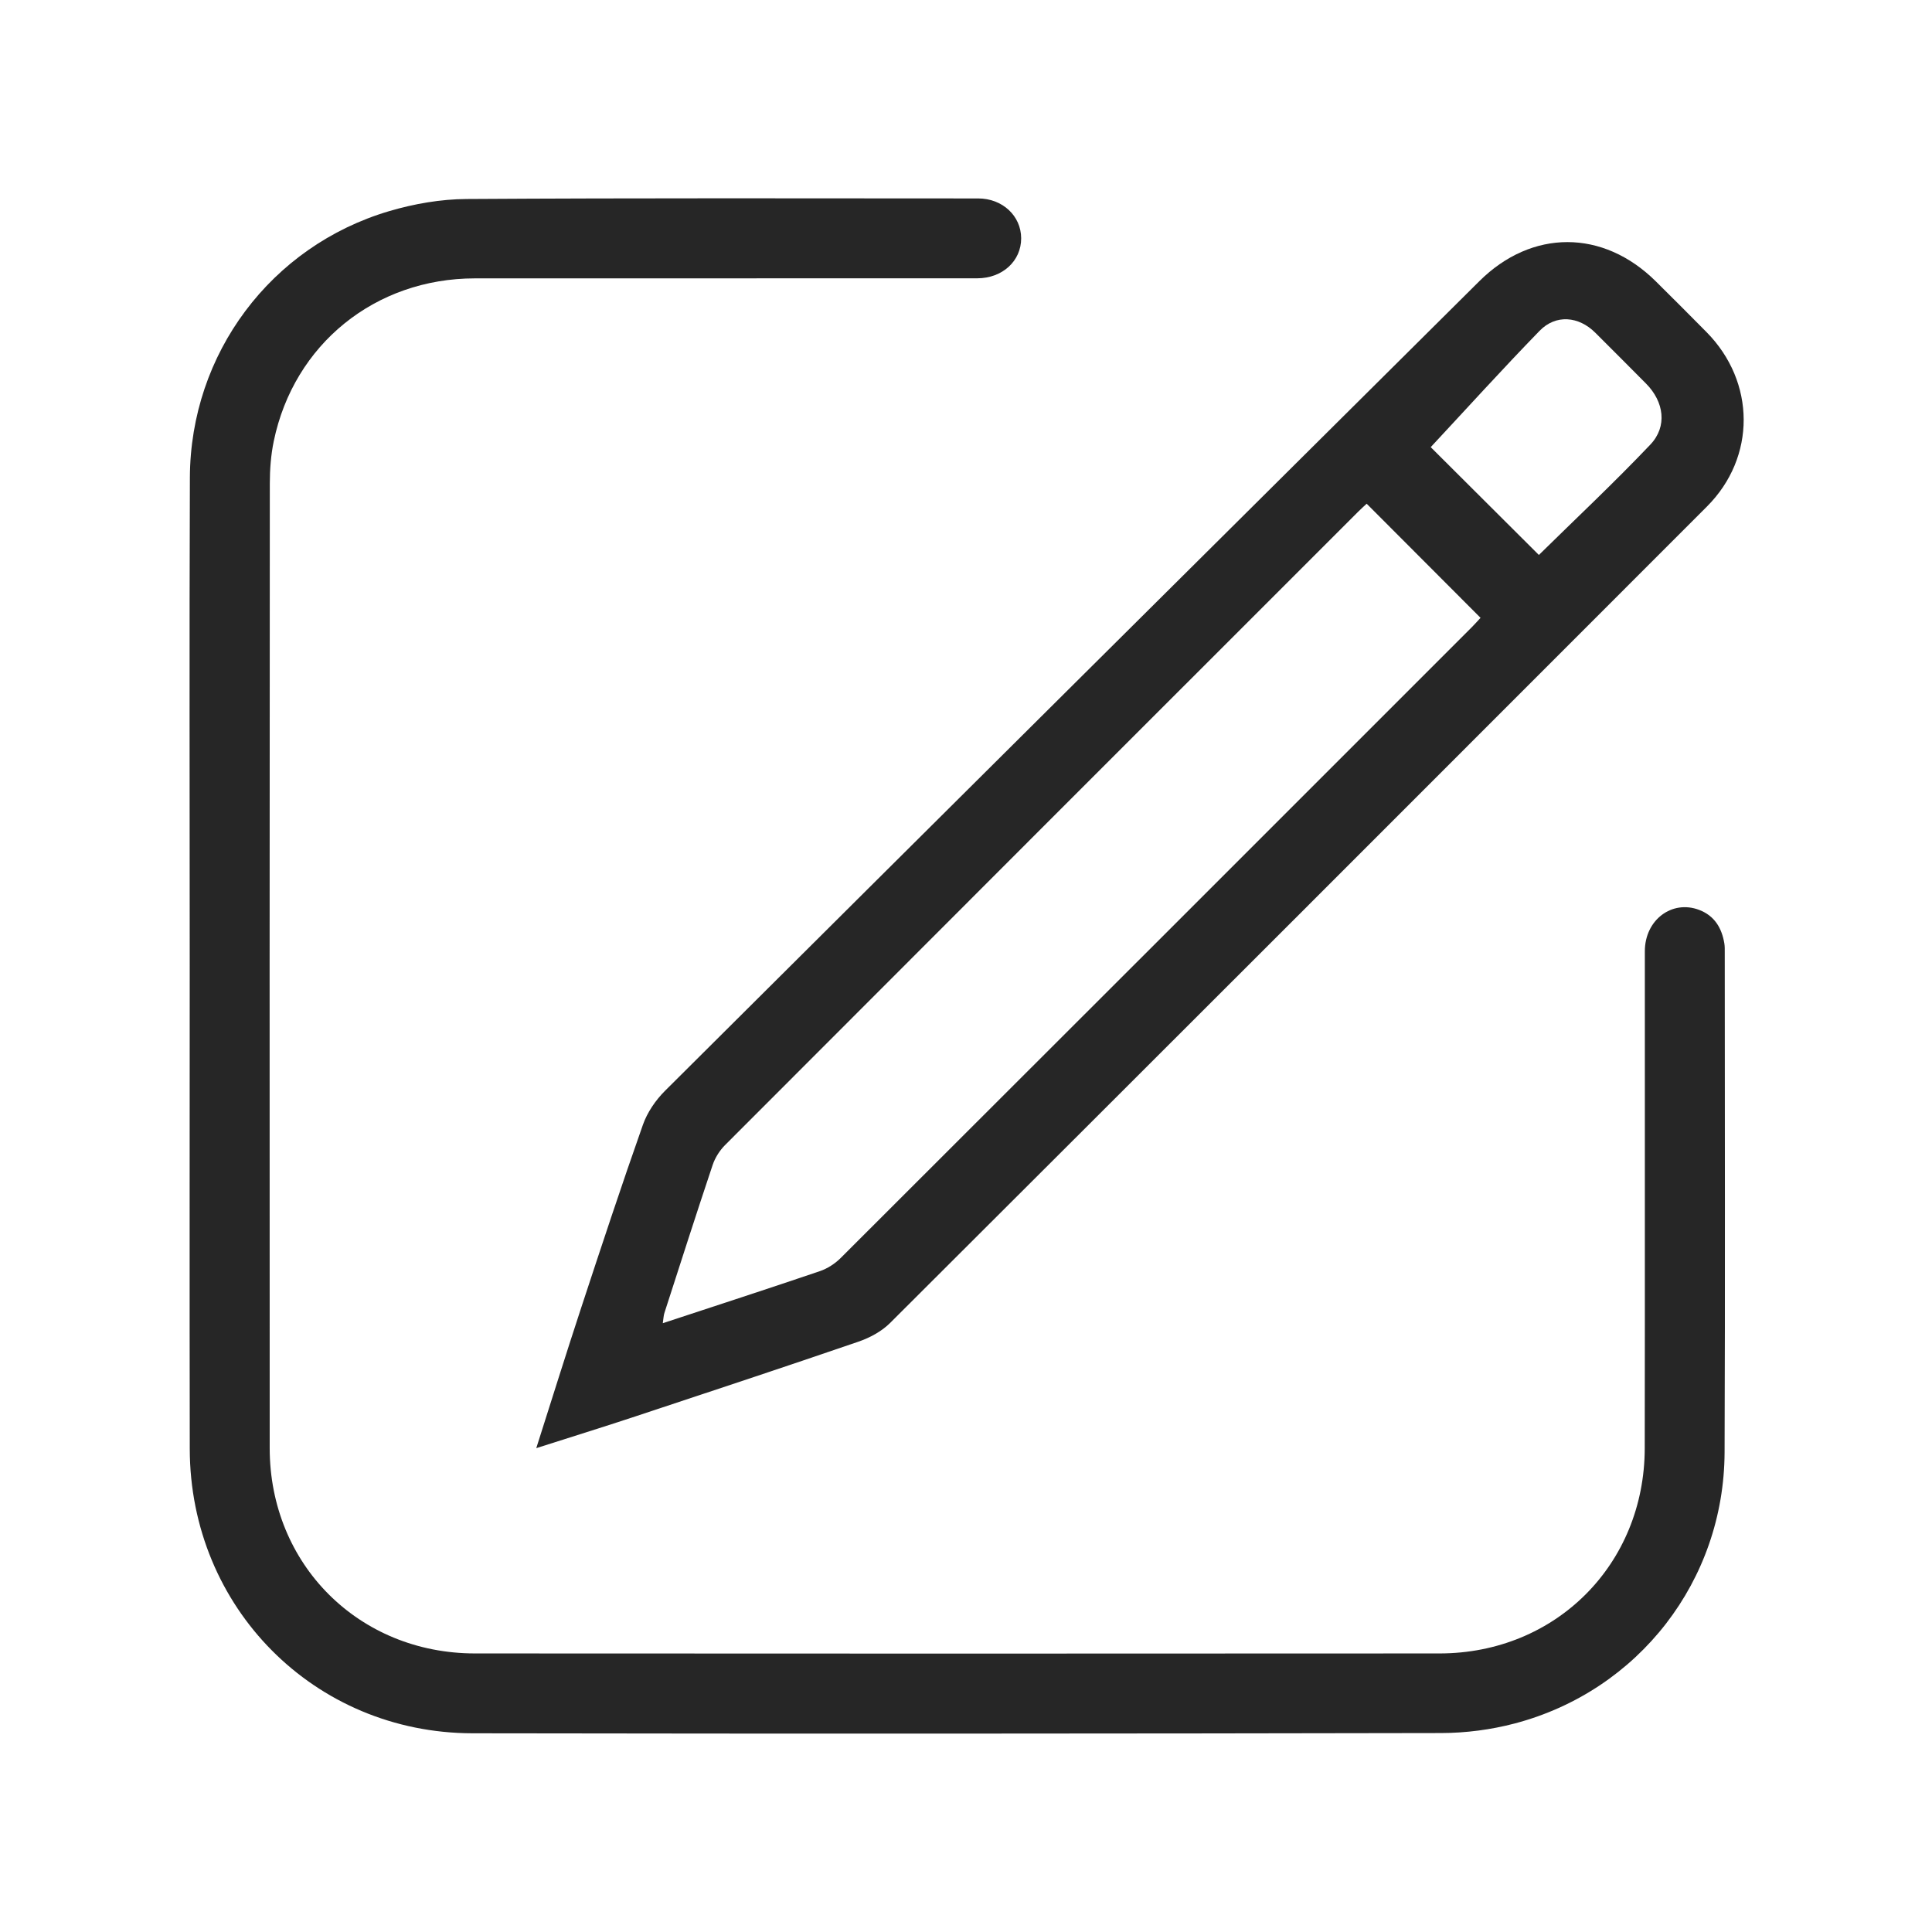 <?xml version="1.0" encoding="utf-8"?>
<!-- Generator: Adobe Illustrator 16.0.0, SVG Export Plug-In . SVG Version: 6.00 Build 0)  -->
<!DOCTYPE svg PUBLIC "-//W3C//DTD SVG 1.1//EN" "http://www.w3.org/Graphics/SVG/1.1/DTD/svg11.dtd">
<svg version="1.1" id="Layer_1" xmlns="http://www.w3.org/2000/svg" xmlns:xlink="http://www.w3.org/1999/xlink" x="0px" y="0px"
	 width="1500px" height="1500px" viewBox="0 0 1500 1500" enable-background="new 0 0 1500 1500" xml:space="preserve">
<g>
	<path fill-rule="evenodd" clip-rule="evenodd" fill="#262626" d="M1338.771,732.389c-2.029-11.955-7.609-21.367-19.482-25.912
		c-21.177-8.104-42.225,7.756-42.236,32.039c-0.061,128.631,0.117,257.264-0.083,385.895c-0.14,90.19-69.101,159.257-159.27,159.315
		c-249.677,0.164-499.353,0.164-749.028-0.002c-90.204-0.057-159.243-69.204-159.282-159.281
		c-0.108-249.677-0.076-499.352,0.091-749.028c0.007-10.963,0.837-22.143,3.057-32.854c15.607-75.328,78.816-126.39,156.118-126.432
		c130.011-0.071,260.022,0.004,390.032-0.051c19.635-0.008,34.224-13.502,34.142-31.148c-0.083-17.299-14.49-30.85-33.361-30.857
		c-132.424-0.047-264.852-0.395-397.271,0.437c-20.032,0.126-40.668,3.704-59.932,9.39
		c-91.997,27.143-154.481,110.771-154.845,206.886c-0.477,126.218-0.116,252.435-0.129,378.653
		c-0.012,125.183-0.178,250.365,0.036,375.546c0.209,123.056,96.678,220.531,219.521,220.741
		c250.71,0.427,501.42,0.291,752.13-0.189c19.081-0.036,38.692-2.593,57.139-7.461c96.235-25.399,162.457-111.021,162.843-210.504
		c0.501-129.317,0.136-258.638,0.127-387.957C1339.086,737.202,1339.171,734.747,1338.771,732.389z"/>
	<path fill-rule="evenodd" clip-rule="evenodd" fill="#262626" d="M499.157,873.27c-16.612,47.039-32.246,94.427-47.846,141.817
		c-11.713,35.582-22.851,71.353-34.952,109.254c27.143-8.676,52.093-16.415,76.887-24.624
		c57.814-19.145,115.634-38.278,173.235-58.049c8.846-3.035,18.009-7.959,24.553-14.486
		c211.622-211.104,422.988-422.462,634.25-633.926c38.242-38.275,37.852-96.684-0.271-135.338
		c-13.073-13.254-26.253-26.406-39.479-39.51c-40.938-40.564-96.251-40.58-136.965-0.123
		c-210.816,209.48-421.687,418.91-632.267,628.63C509.006,854.185,502.561,863.626,499.157,873.27z M1195.335,256.842
		c12.599-12.963,30.351-11.389,43.252,1.486c13.176,13.152,26.351,26.309,39.448,39.541c13.907,14.055,16.668,33.23,3.275,47.326
		c-28.186,29.658-58.078,57.701-86.525,85.674c-28.931-28.836-58.121-57.929-83.98-83.705
		C1138.722,317.199,1166.503,286.508,1195.335,256.842z M562.886,889.081c163.697-163.974,327.559-327.784,491.411-491.606
		c2.174-2.173,4.462-4.229,6.771-6.404c29.688,29.752,58.62,58.75,88.415,88.608c-1.688,1.816-4.081,4.565-6.651,7.136
		c-163.333,163.357-326.654,326.728-490.15,489.922c-4.436,4.428-10.321,8.209-16.234,10.218
		c-40.063,13.621-80.315,26.684-121.859,40.371c0.545-3.593,0.581-5.864,1.249-7.93c12.37-38.314,24.645-76.661,37.431-114.836
		C555.155,898.932,558.686,893.289,562.886,889.081z"/>
</g>
</svg>
